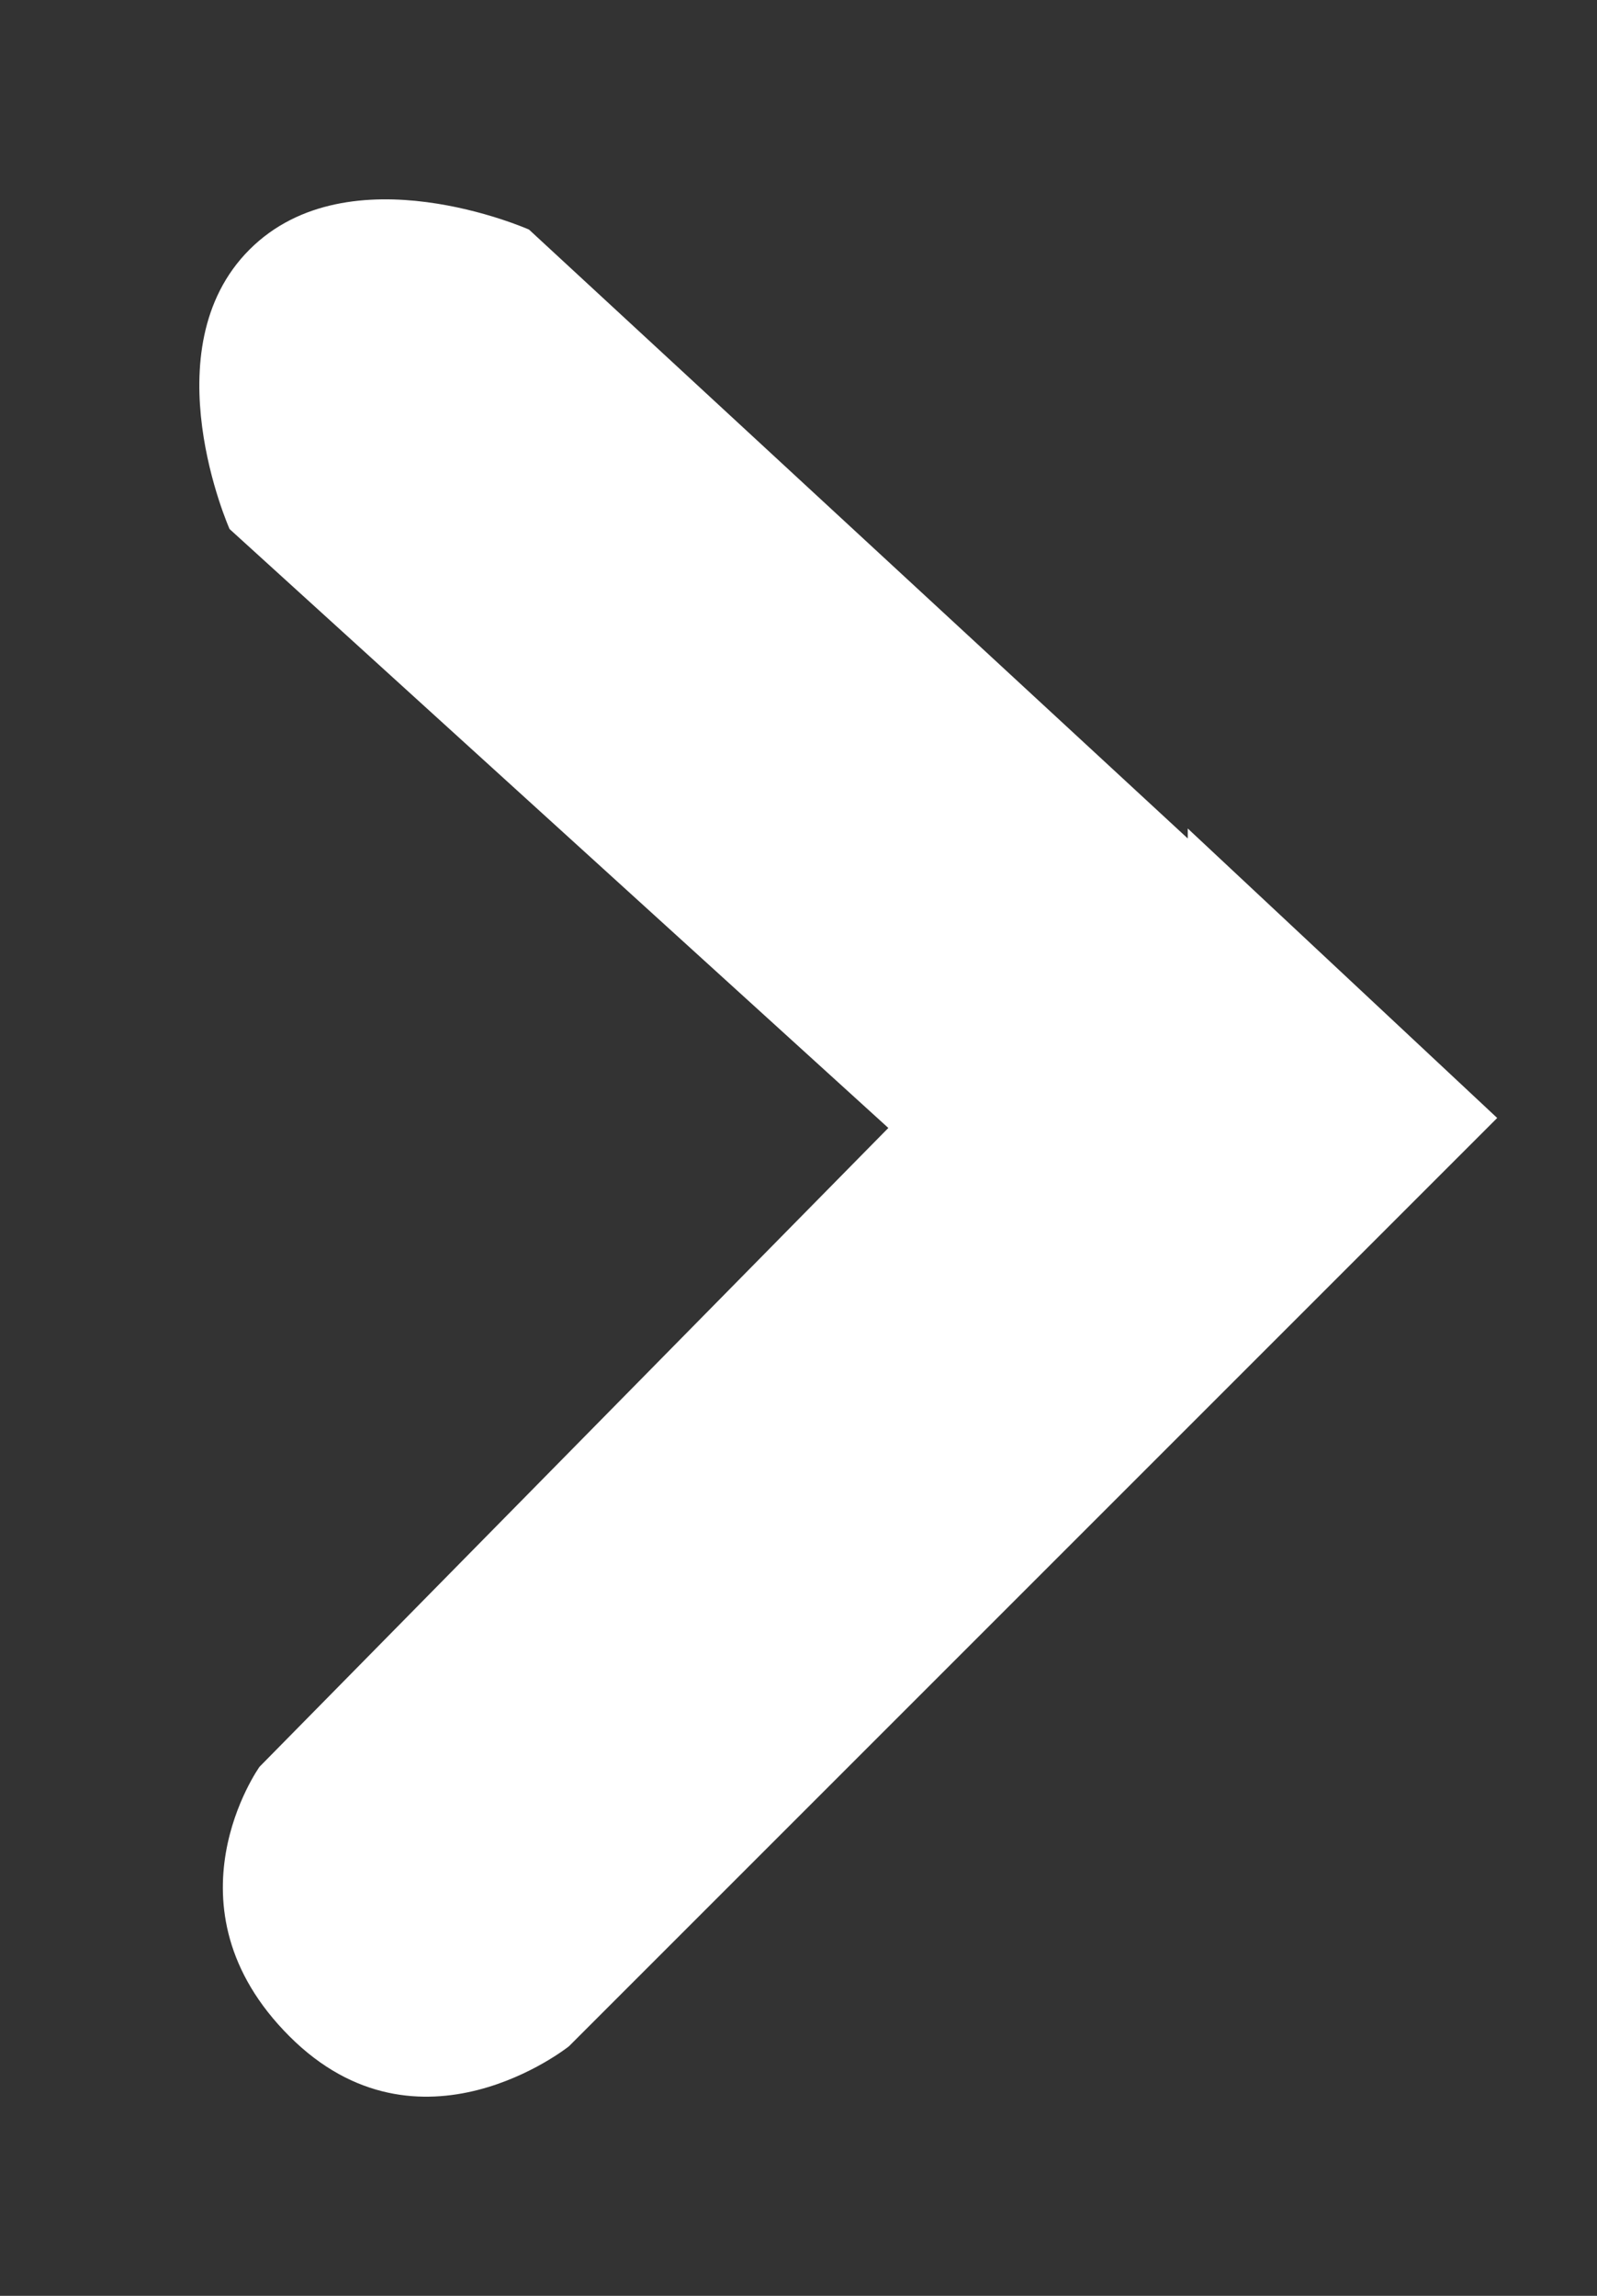 <svg version="1.2" xmlns="http://www.w3.org/2000/svg" viewBox="0 0 16 23" width="16" height="23">
	<rect x="0" y="0" width="16" height="23" fill="#333333" stroke="none"/>
	<title>Shape 1 copy</title>
	<style>
		.s0 { fill: #ffffff } 
	</style>
	<path id="Shape 1 copy" class="s0" d="m15 11.2l-3 3l-6.3 6.3c0 0-1.5 1.2-2.8-0.1c-1.3-1.3-0.3-2.7-0.3-2.7l6.3-6.4l-6.6-6c0 0-0.8-1.8 0.2-2.8c1-1 2.8-0.2 2.8-0.2l6.6 6.1v-0.1z" />
</svg>